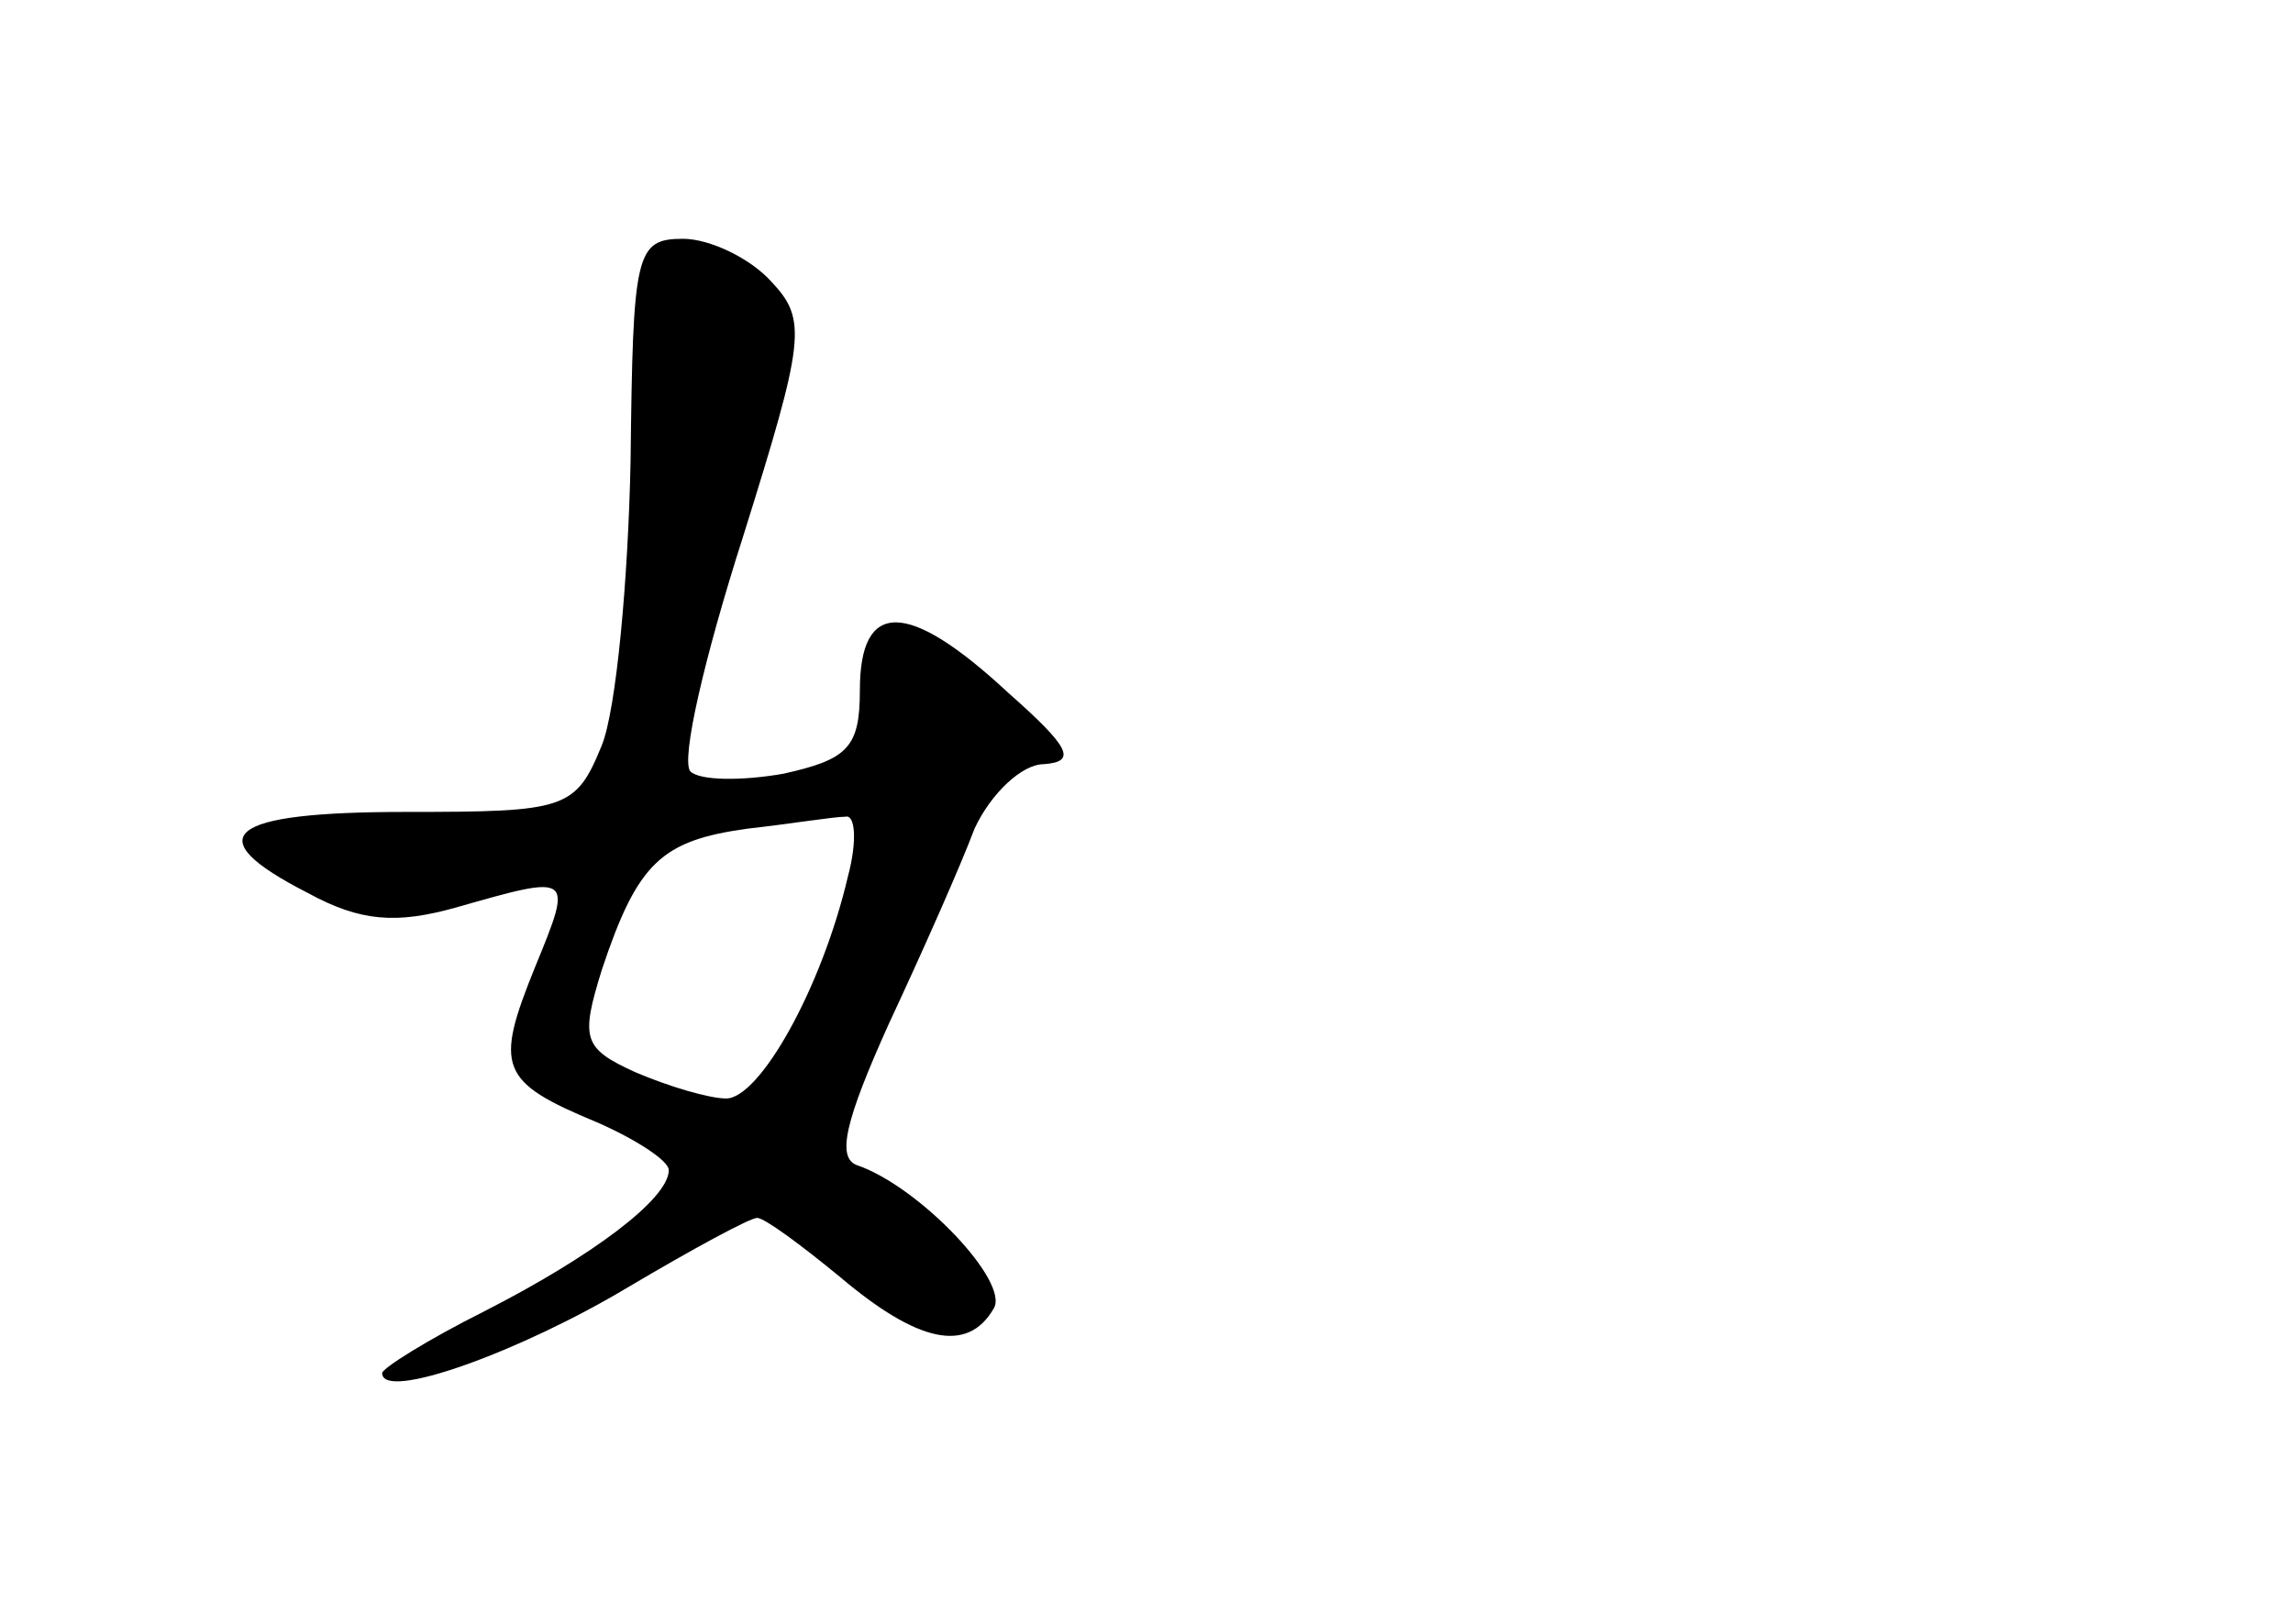 <?xml version="1.0" standalone="no"?>
<!DOCTYPE svg PUBLIC "-//W3C//DTD SVG 20010904//EN"
 "http://www.w3.org/TR/2001/REC-SVG-20010904/DTD/svg10.dtd">
<svg version="1.0" xmlns="http://www.w3.org/2000/svg"
 width="96pt" height="68pt" viewBox="0 0 96 68"
 preserveAspectRatio="xMidYMid meet">
<g transform="translate(0,68) scale(0.1,-0.1)"
fill="#000000" stroke="none">
<path d="M264 487 c-1 -50 -6 -104 -12 -119 -11 -27 -15 -28 -82 -28 -75 0
-88 -10 -41 -34 22 -12 37 -13 62 -6 49 14 49 14 33 -25 -17 -42 -15 -48 26
-65 16 -7 30 -16 30 -20 0 -12 -32 -36 -77 -59 -24 -12 -43 -24 -43 -26 0 -12
58 9 103 36 27 16 51 29 54 29 3 0 18 -11 35 -25 32 -27 53 -32 64 -13 7 11
-31 51 -57 60 -9 3 -5 19 13 59 14 30 30 66 36 82 7 15 20 27 29 27 14 1 11 7
-15 30 -42 39 -62 39 -62 1 0 -24 -5 -29 -32 -35 -17 -3 -35 -3 -39 1 -4 5 6
48 22 98 26 83 27 91 12 107 -9 10 -26 18 -37 18 -20 0 -21 -6 -22 -93z m91
-174 c-11 -47 -37 -93 -51 -93 -7 0 -24 5 -38 11 -22 10 -23 14 -14 43 15 45
25 54 61 59 18 2 36 5 41 5 4 1 5 -10 1 -25z"/>
</g>
</svg>
